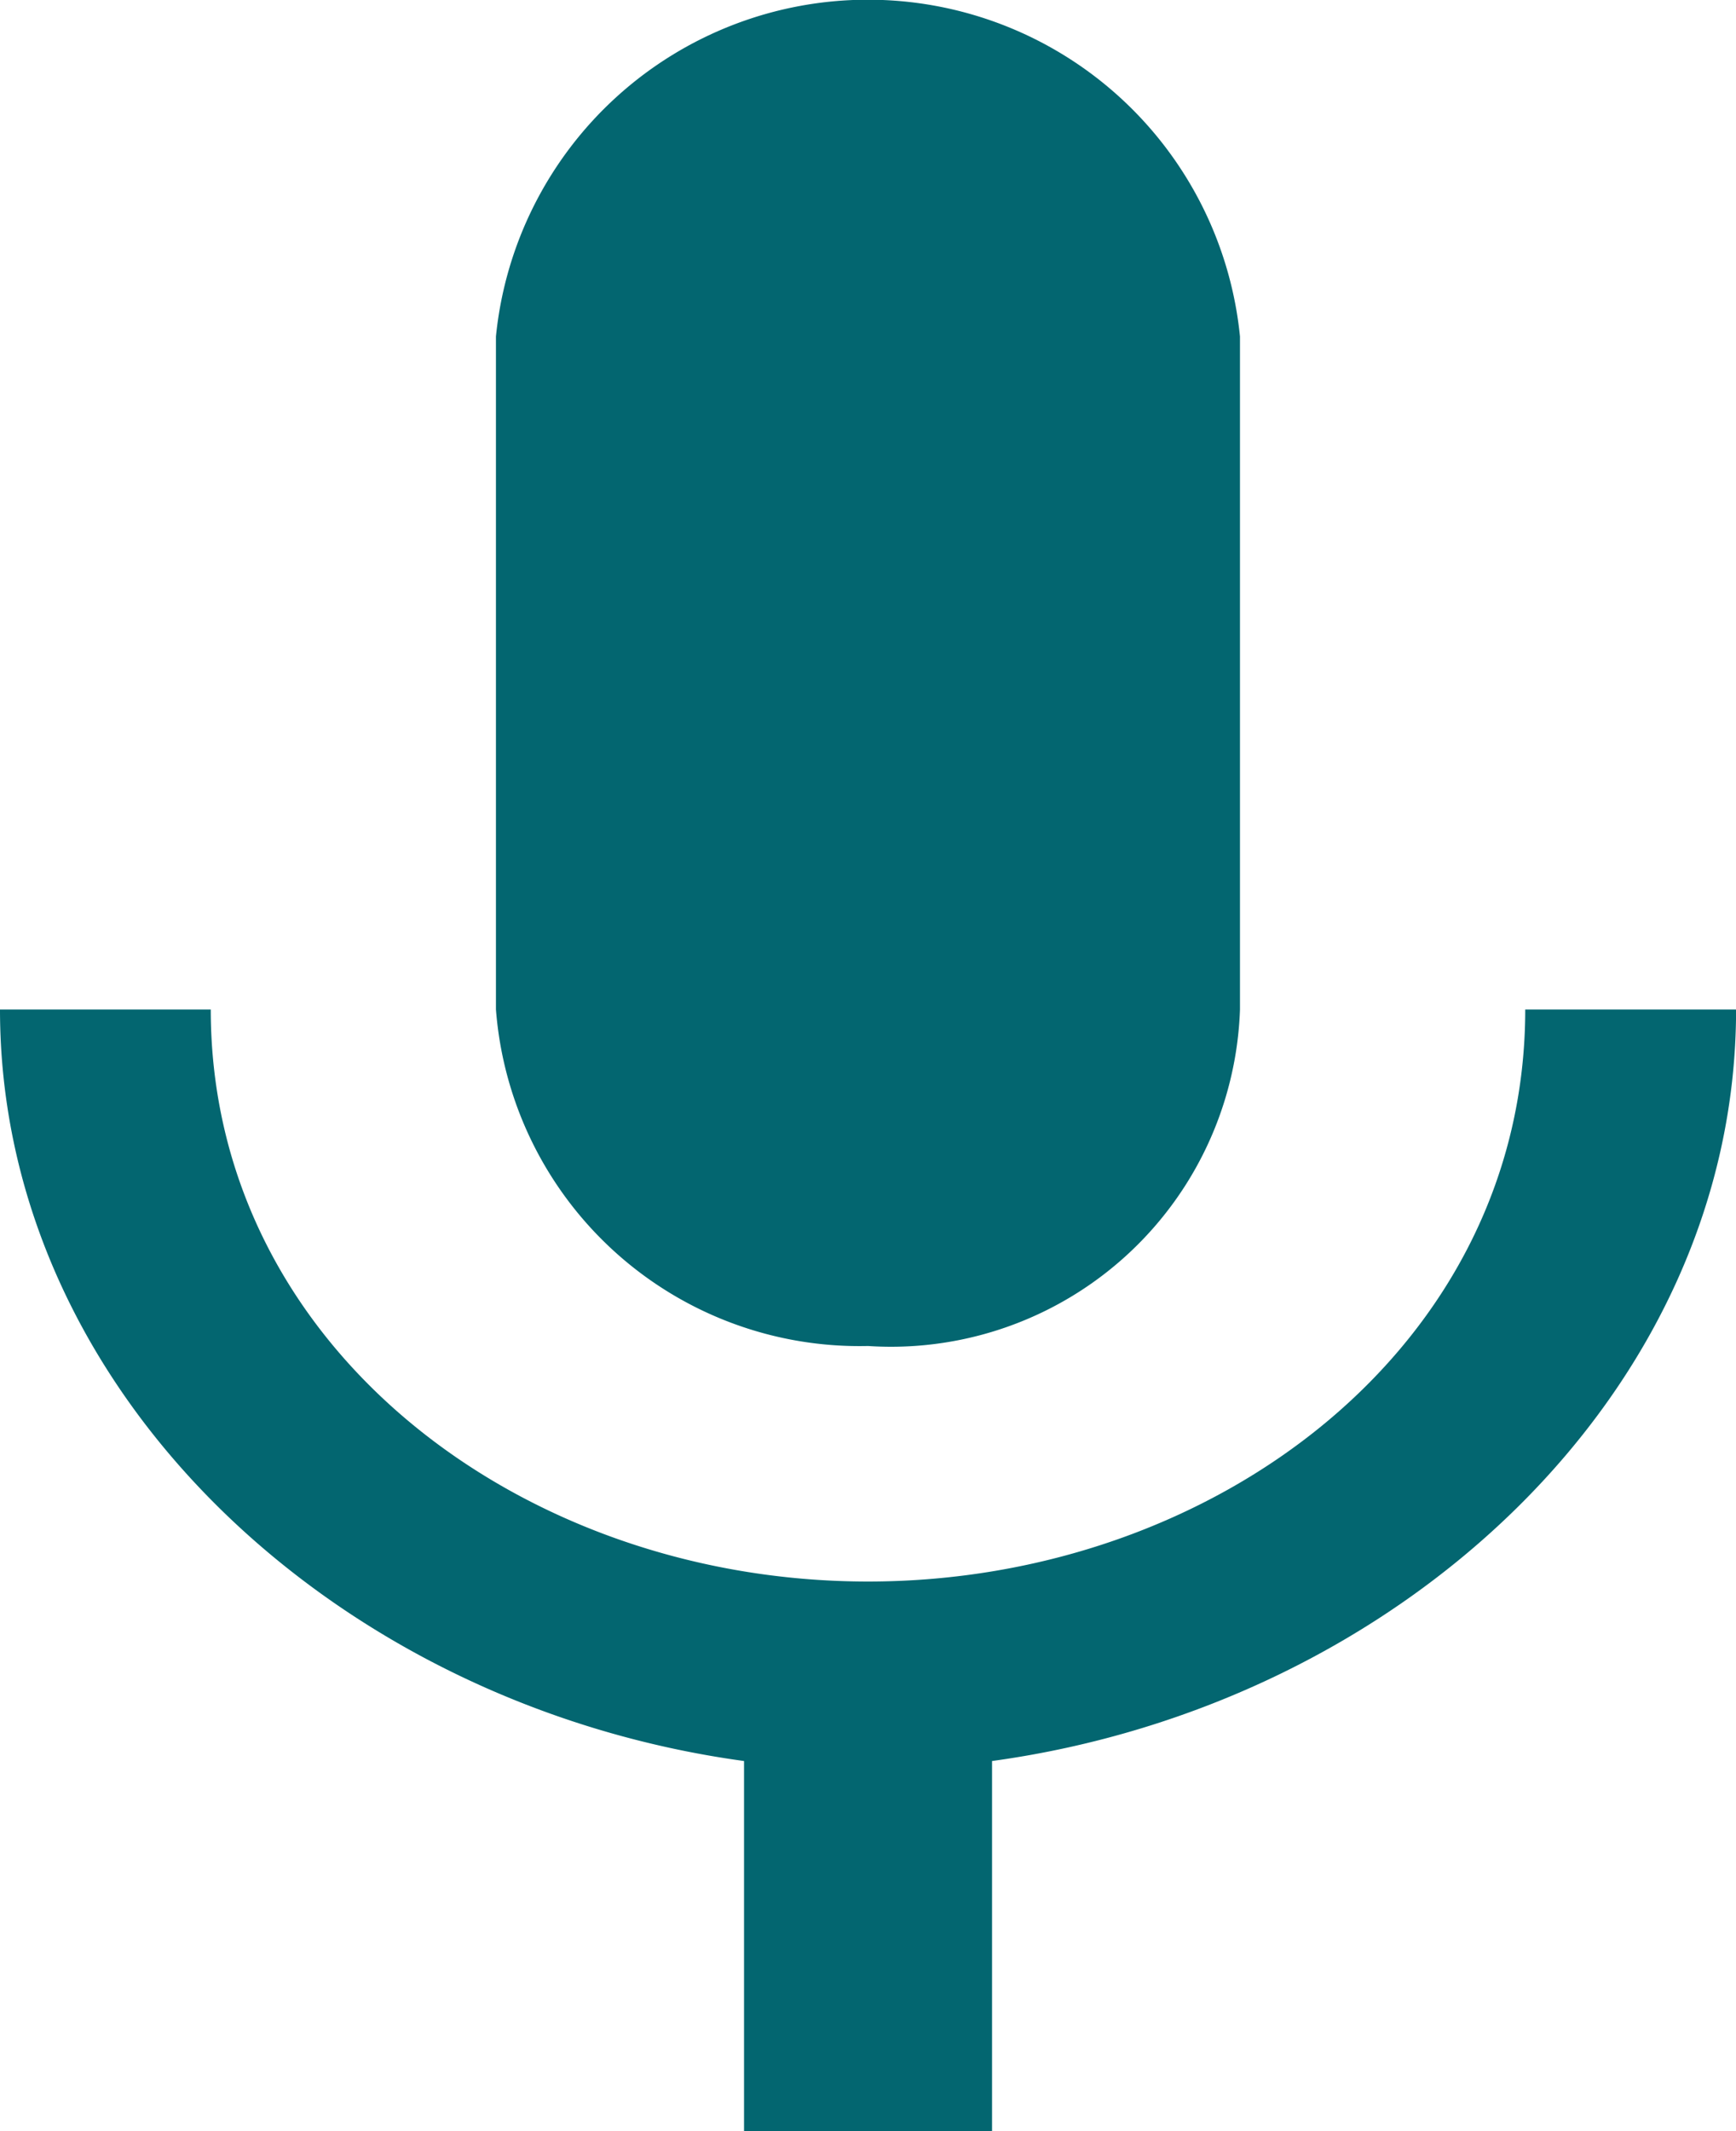 <svg xmlns="http://www.w3.org/2000/svg" width="22" height="27" viewBox="0 0 22 27">
  <path id="ic_mic_" data-name="ic_mic " d="M335.4,67.753a4.425,4.425,0,0,0,4.714-4.263V54.963a4.738,4.738,0,0,0-9.429,0v8.526A4.62,4.62,0,0,0,335.4,67.753Zm8.329-4.263c0,4.263-3.929,7.247-8.329,7.247s-8.329-2.984-8.329-7.247H324.4c0,4.832,4.243,8.811,9.429,9.521V77.7h3.143V73.011c5.186-.711,9.429-4.689,9.429-9.521Z" transform="translate(-324.4 -50.7)" fill="#036670"/>
</svg>
